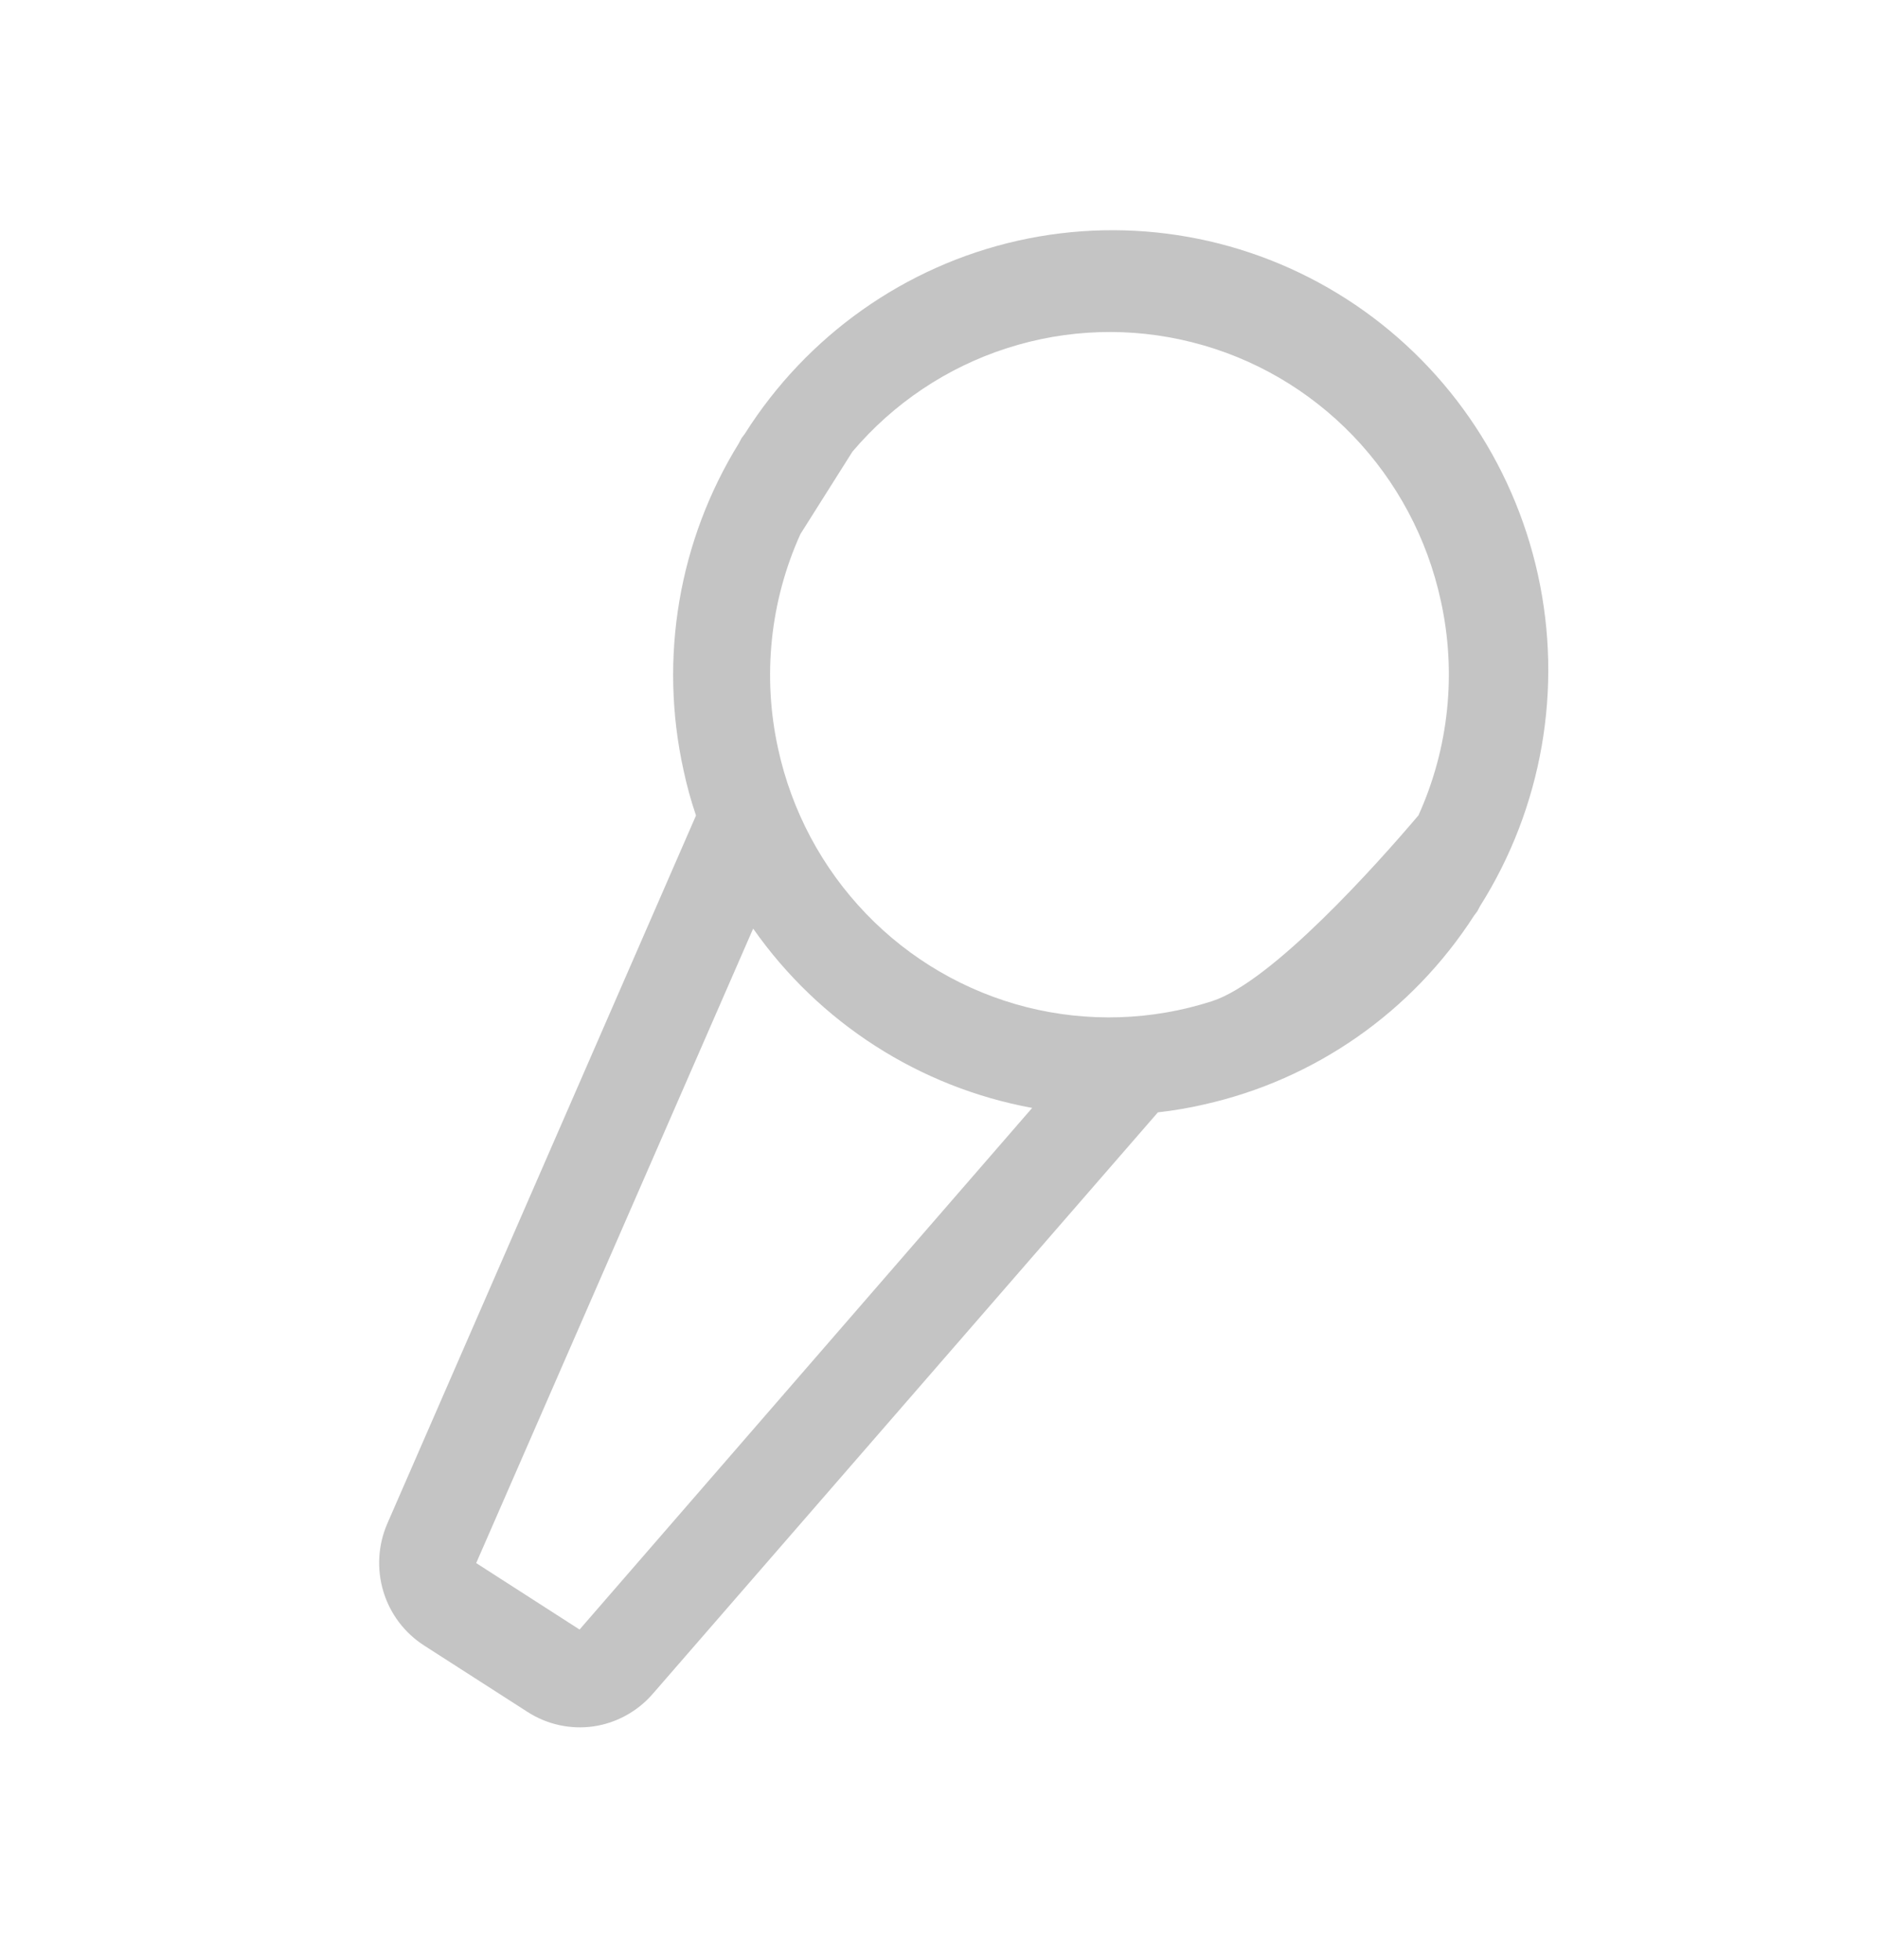 <svg width="23" height="24" viewBox="0 0 23 24" fill="none" xmlns="http://www.w3.org/2000/svg">
<path d="M18.126 11.097C18.887 9.892 19.142 8.432 18.835 7.038C18.528 5.644 17.685 4.429 16.491 3.662C15.297 2.895 13.85 2.638 12.468 2.947C11.086 3.257 9.883 4.108 9.122 5.312L9.081 5.367L9.049 5.428C8.312 6.621 8.068 8.058 8.371 9.431C8.411 9.619 8.462 9.805 8.524 9.987L4.744 18.657C4.63 18.919 4.612 19.214 4.695 19.489C4.777 19.763 4.955 19.998 5.195 20.152L6.461 20.965C6.7 21.119 6.986 21.182 7.268 21.142C7.549 21.101 7.806 20.96 7.993 20.745L14.181 13.622C14.371 13.601 14.559 13.569 14.745 13.526C16.106 13.222 17.294 12.392 18.053 11.213L18.094 11.158L18.126 11.097ZM17.645 7.354C17.841 8.237 17.745 9.161 17.372 9.985L10.44 5.531C10.942 4.939 11.597 4.5 12.332 4.264C13.067 4.027 13.854 4.002 14.602 4.192C15.351 4.381 16.032 4.777 16.57 5.336C17.107 5.895 17.48 6.594 17.645 7.354ZM7.098 19.956L5.832 19.142L9.224 11.372C10.034 12.527 11.261 13.315 12.641 13.568L7.098 19.956ZM9.53 9.171C9.335 8.288 9.43 7.364 9.803 6.54L10.44 5.531L17.372 9.985C16.871 10.576 15.578 12.025 14.843 12.261C14.108 12.498 13.322 12.523 12.573 12.334C11.825 12.144 11.143 11.748 10.606 11.189C10.068 10.63 9.696 9.932 9.53 9.171Z" fill="#C4C4C4"/>
</svg>
